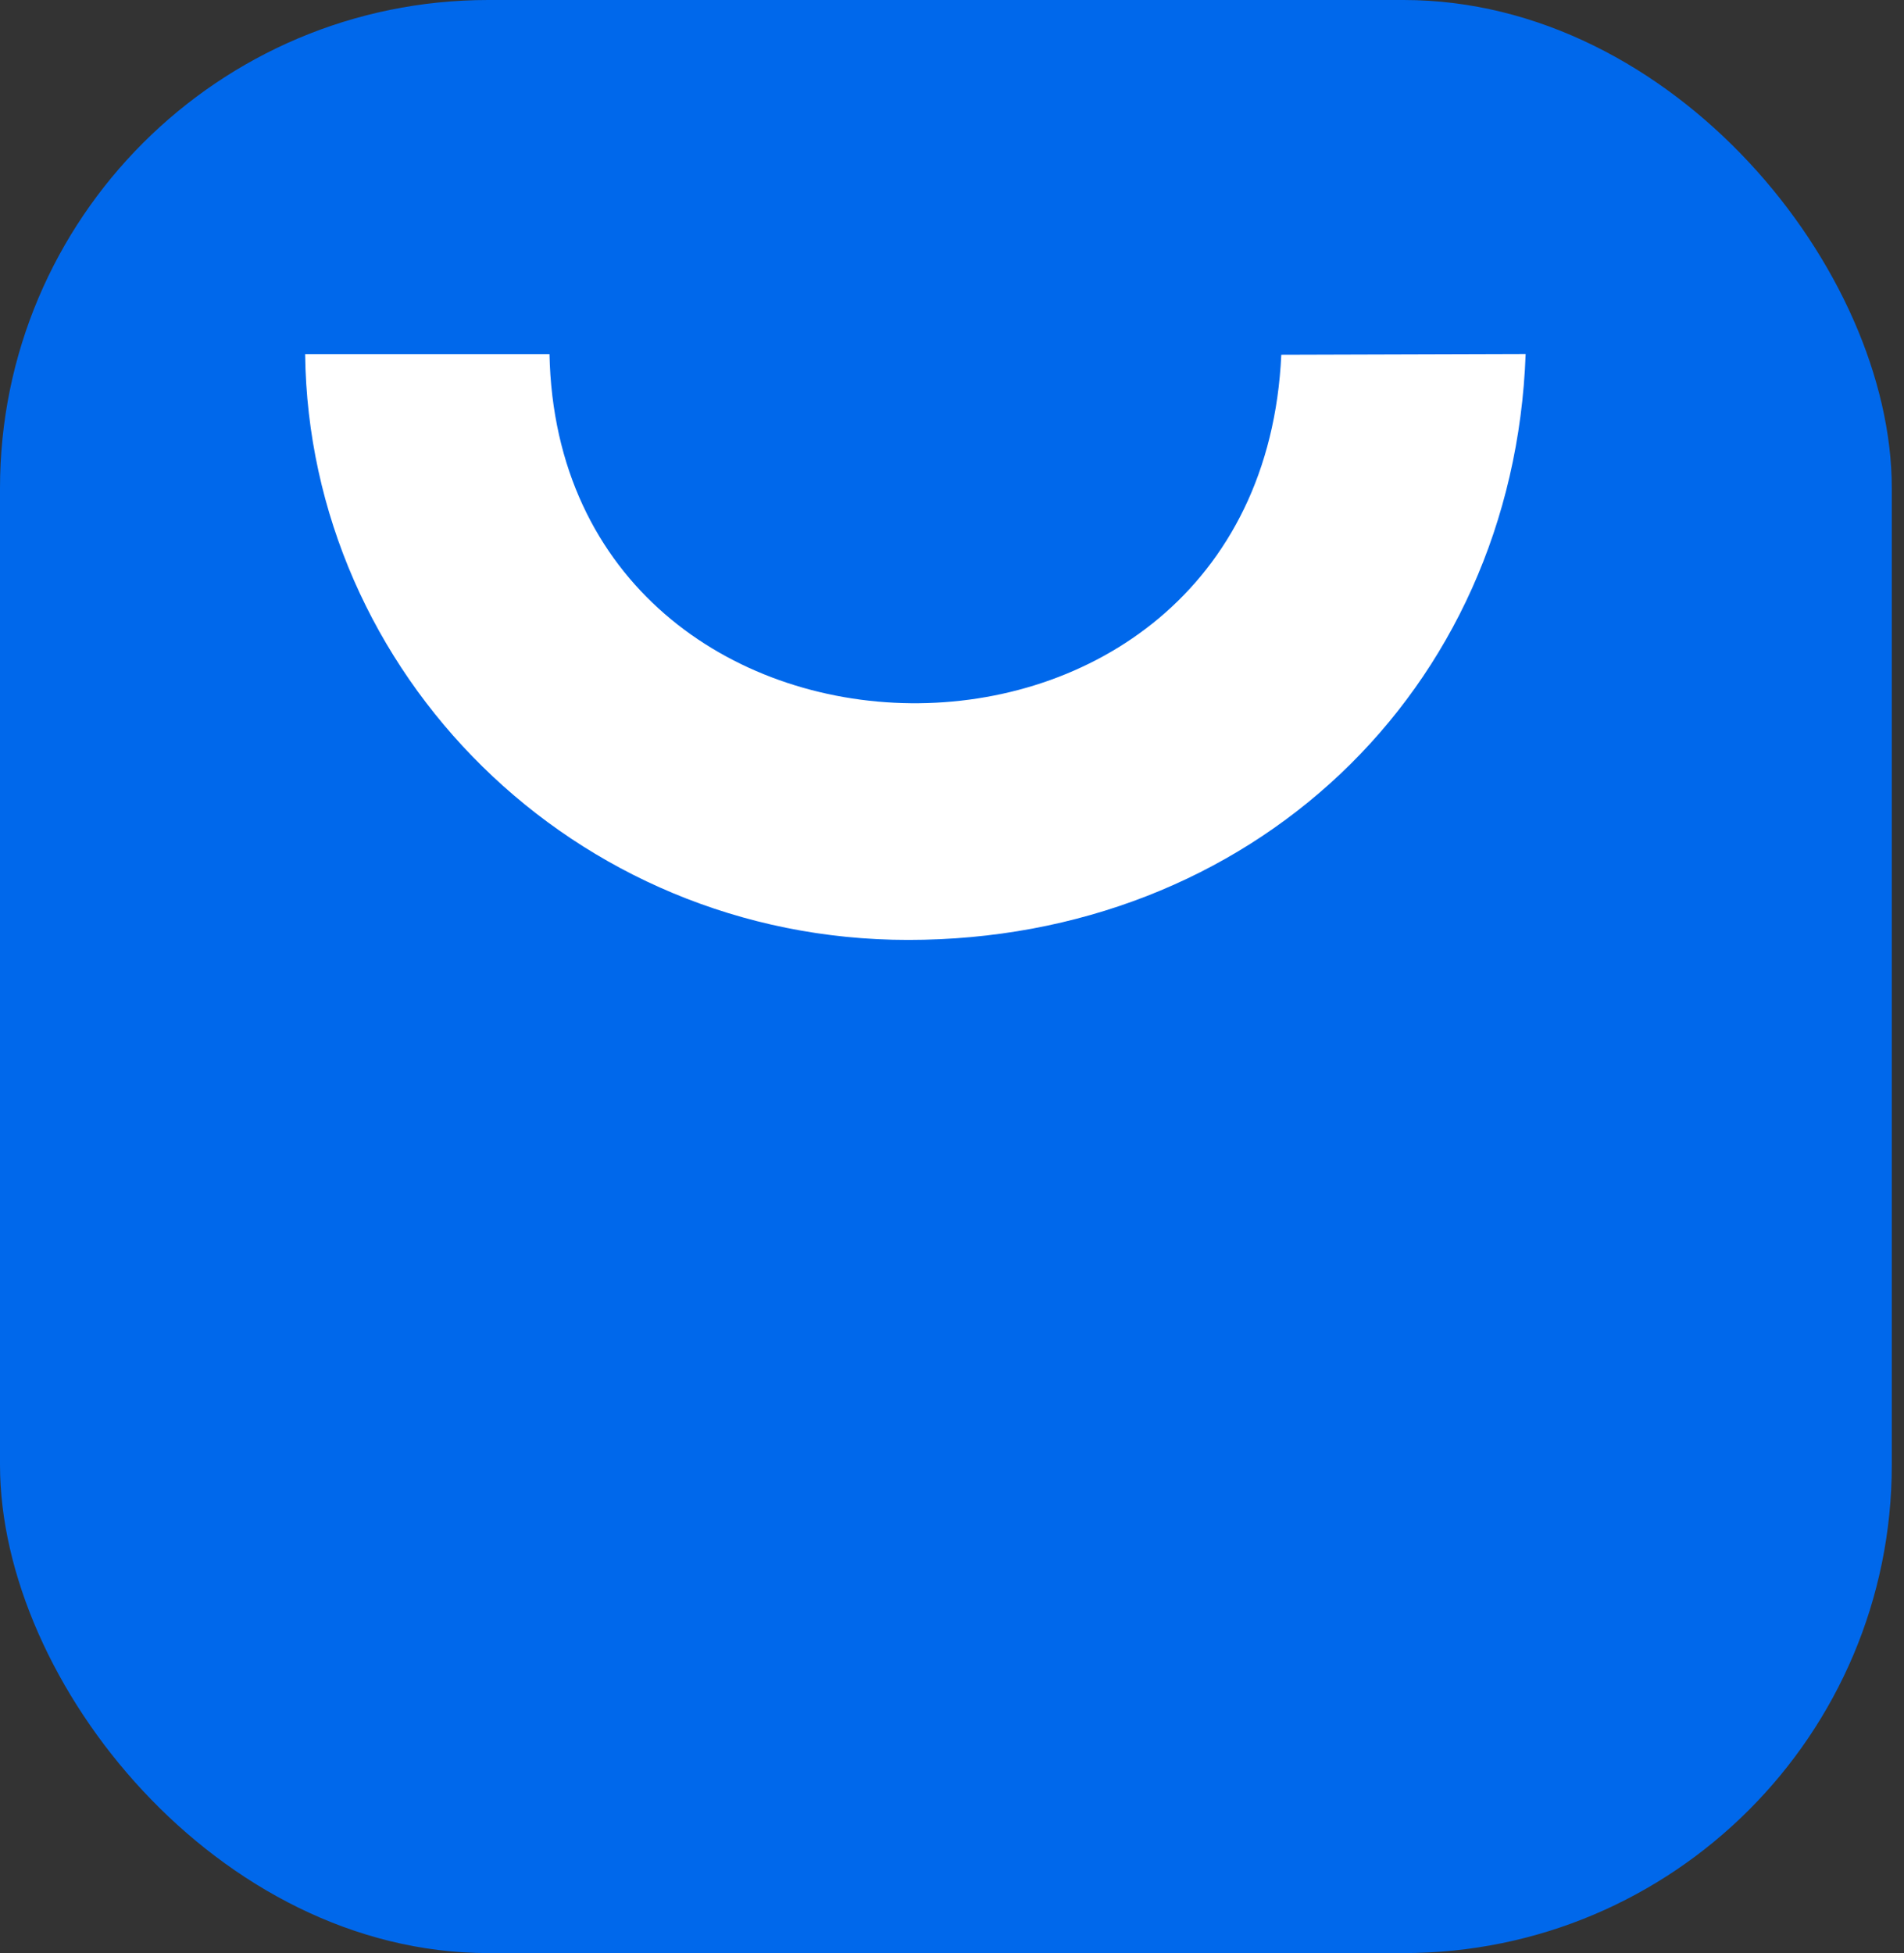 <svg width="39" height="40" viewBox="0 0 39 40" fill="none" xmlns="http://www.w3.org/2000/svg">
<rect x="0" y="0" width="39" height="40" fill="#333333" stroke="none"/>
<rect width="38.75" height="40" rx="10" fill="#0068EB"/>
<path fill-rule="evenodd" clip-rule="evenodd" d="M18.603 19.25C25.599 19.25 31 14.181 31.25 7.25L26.245 7.265C25.8 16.921 11.45 16.647 11.255 7.252H6.25C6.328 13.78 11.739 19.25 18.603 19.25Z" fill="white"/>
</svg>
